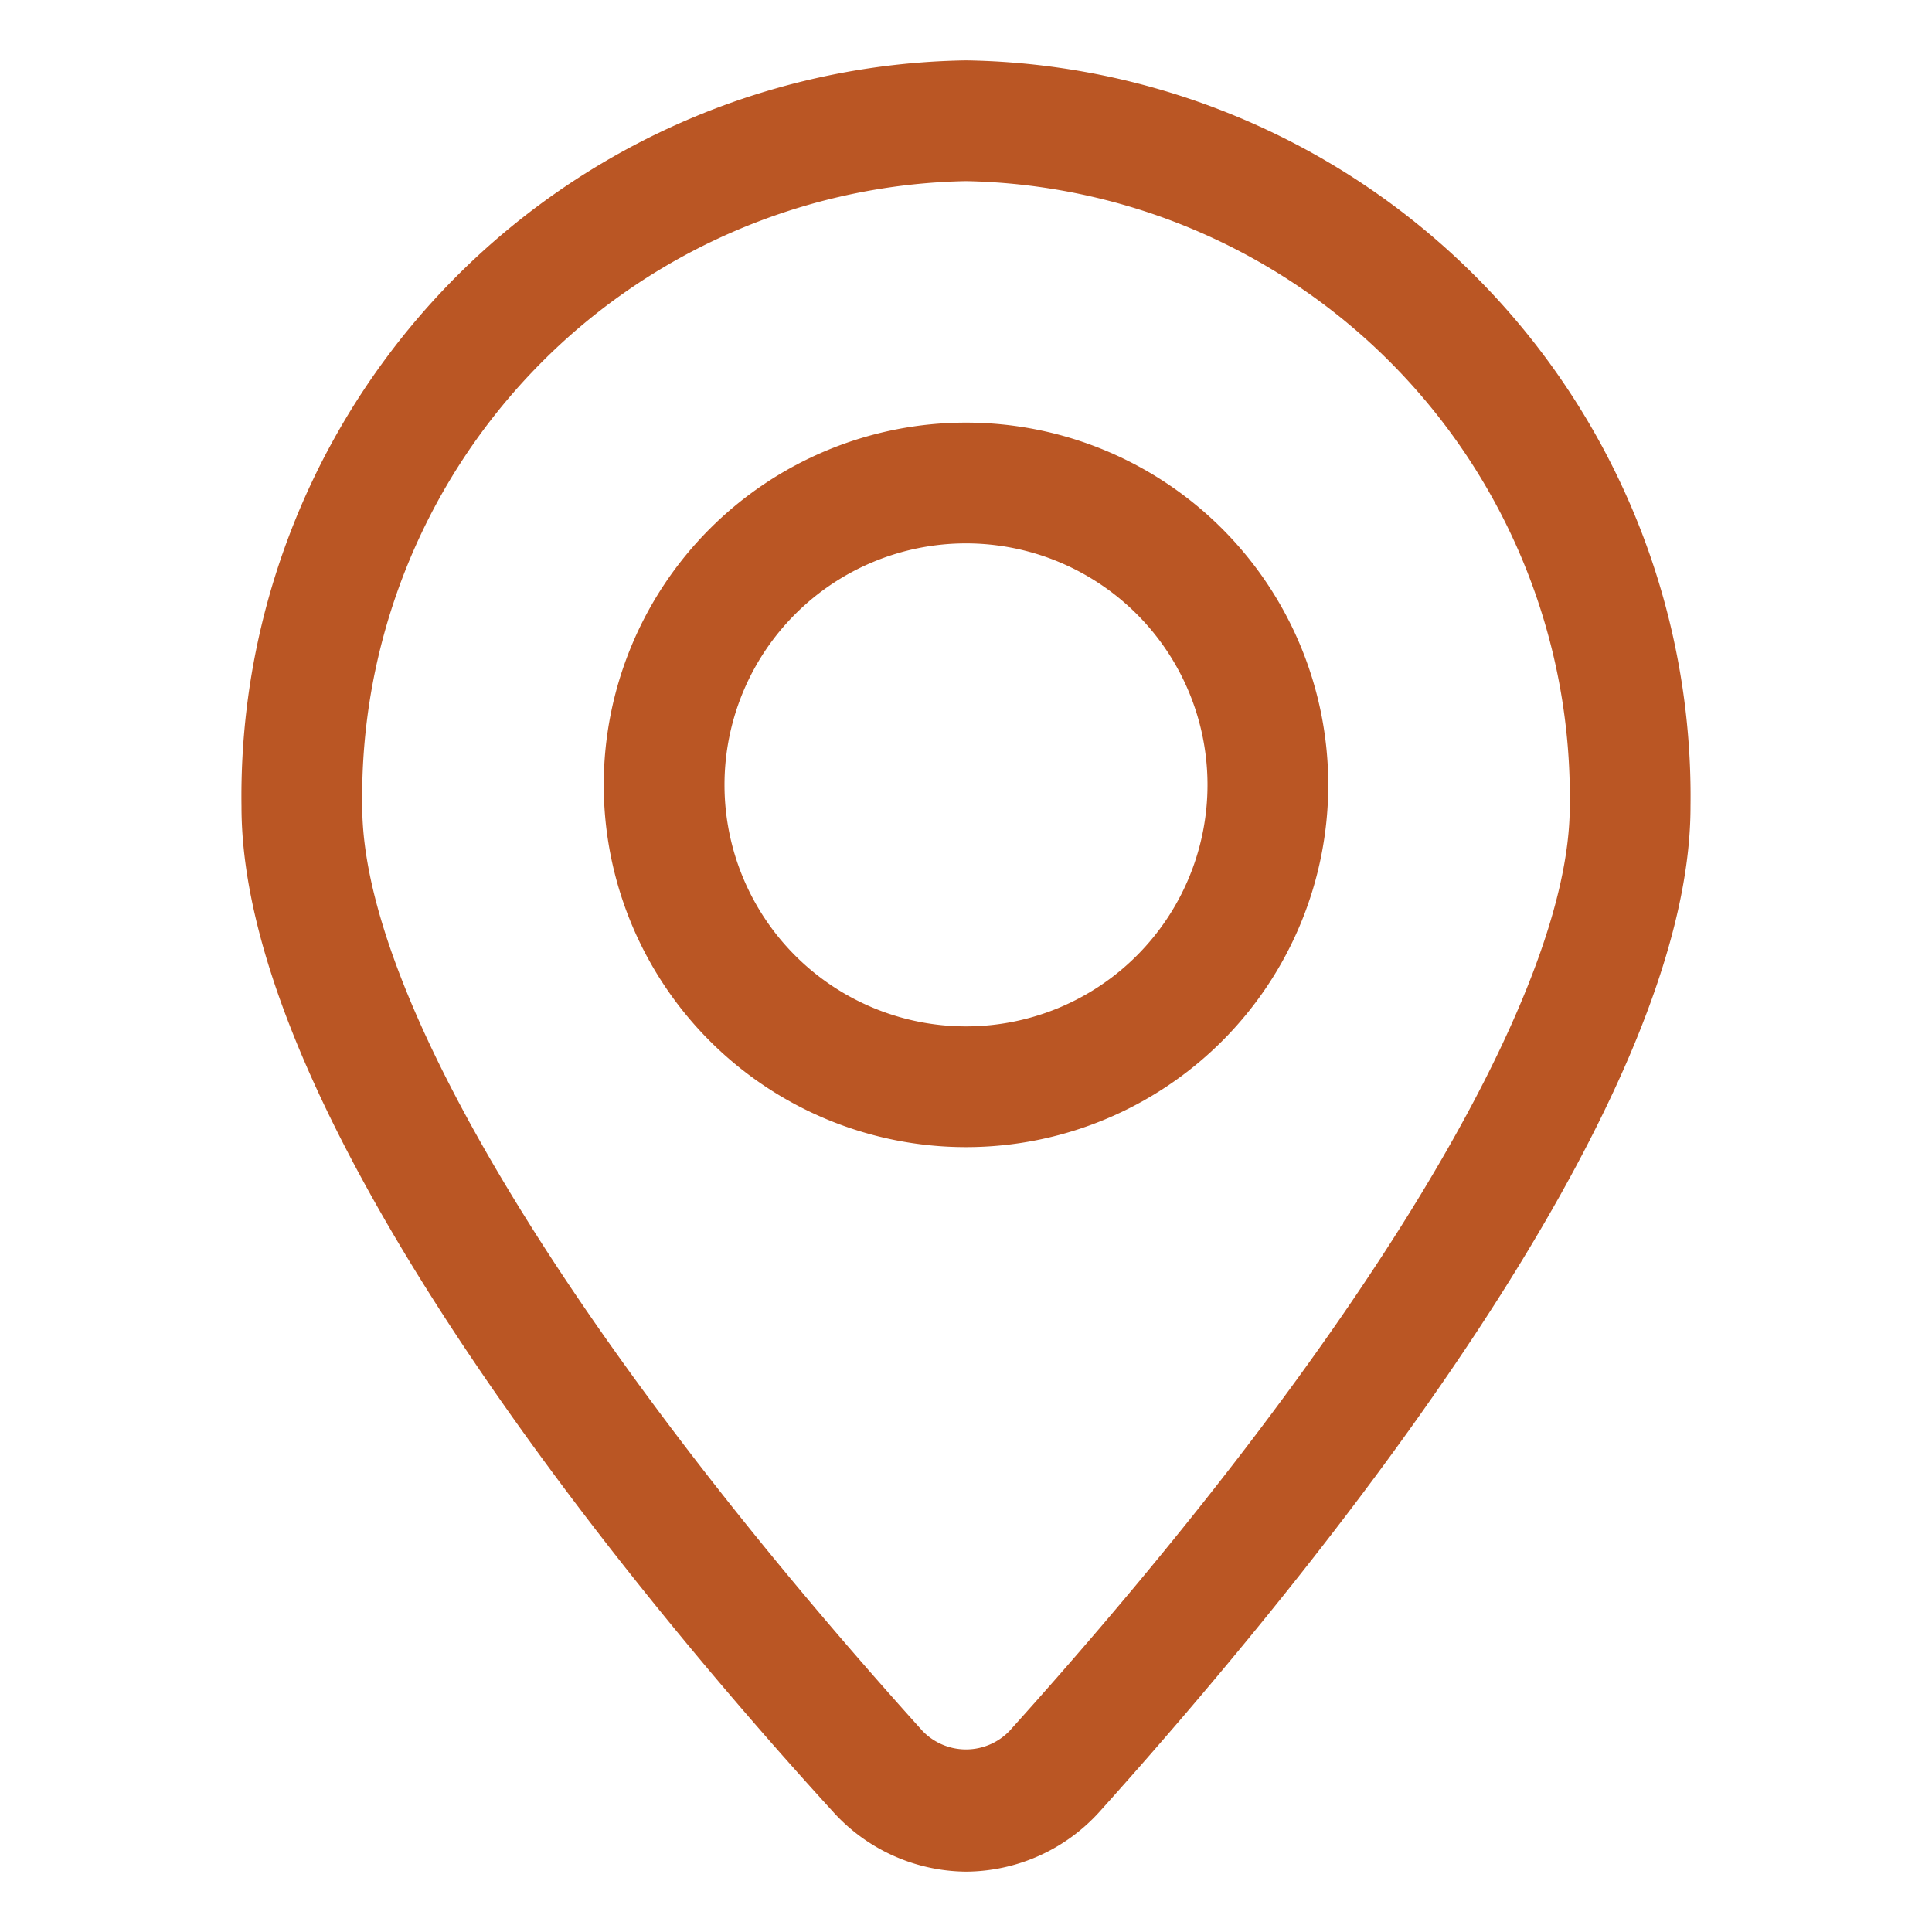 <svg width="32" height="32" xmlns="http://www.w3.org/2000/svg">

    <title />
    <g>
        <title>background</title>
        <rect fill="none" id="canvas_background" height="402" width="582" y="-1" x="-1" />
    </g>
    <g>
        <title>Layer 1</title>
        <path fill="#ba5624" id="svg_1"
            d="m16,31a3,3 0 0 1 -2.21,-1c-3.65,-4 -9.79,-11.61 -9.79,-16.64a12.19,12.19 0 0 1 12,-12.36a12.19,12.19 0 0 1 12,12.36c0,5 -6.14,12.59 -9.79,16.65a3,3 0 0 1 -2.21,0.99zm0,-28a10.2,10.2 0 0 0 -10,10.36c0,3.14 3.47,8.86 9.28,15.31a1,1 0 0 0 1.44,0c5.81,-6.45 9.28,-12.17 9.28,-15.31a10.2,10.2 0 0 0 -10,-10.36z"
            class="cls-1" />
        <path fill="#ba5624" id="svg_2" d="m16,19a6,6 0 1 1 6,-6a6,6 0 0 1 -6,6zm0,-10a4,4 0 1 0 4,4a4,4 0 0 0 -4,-4z"
            class="cls-1" />
    </g>
</svg>